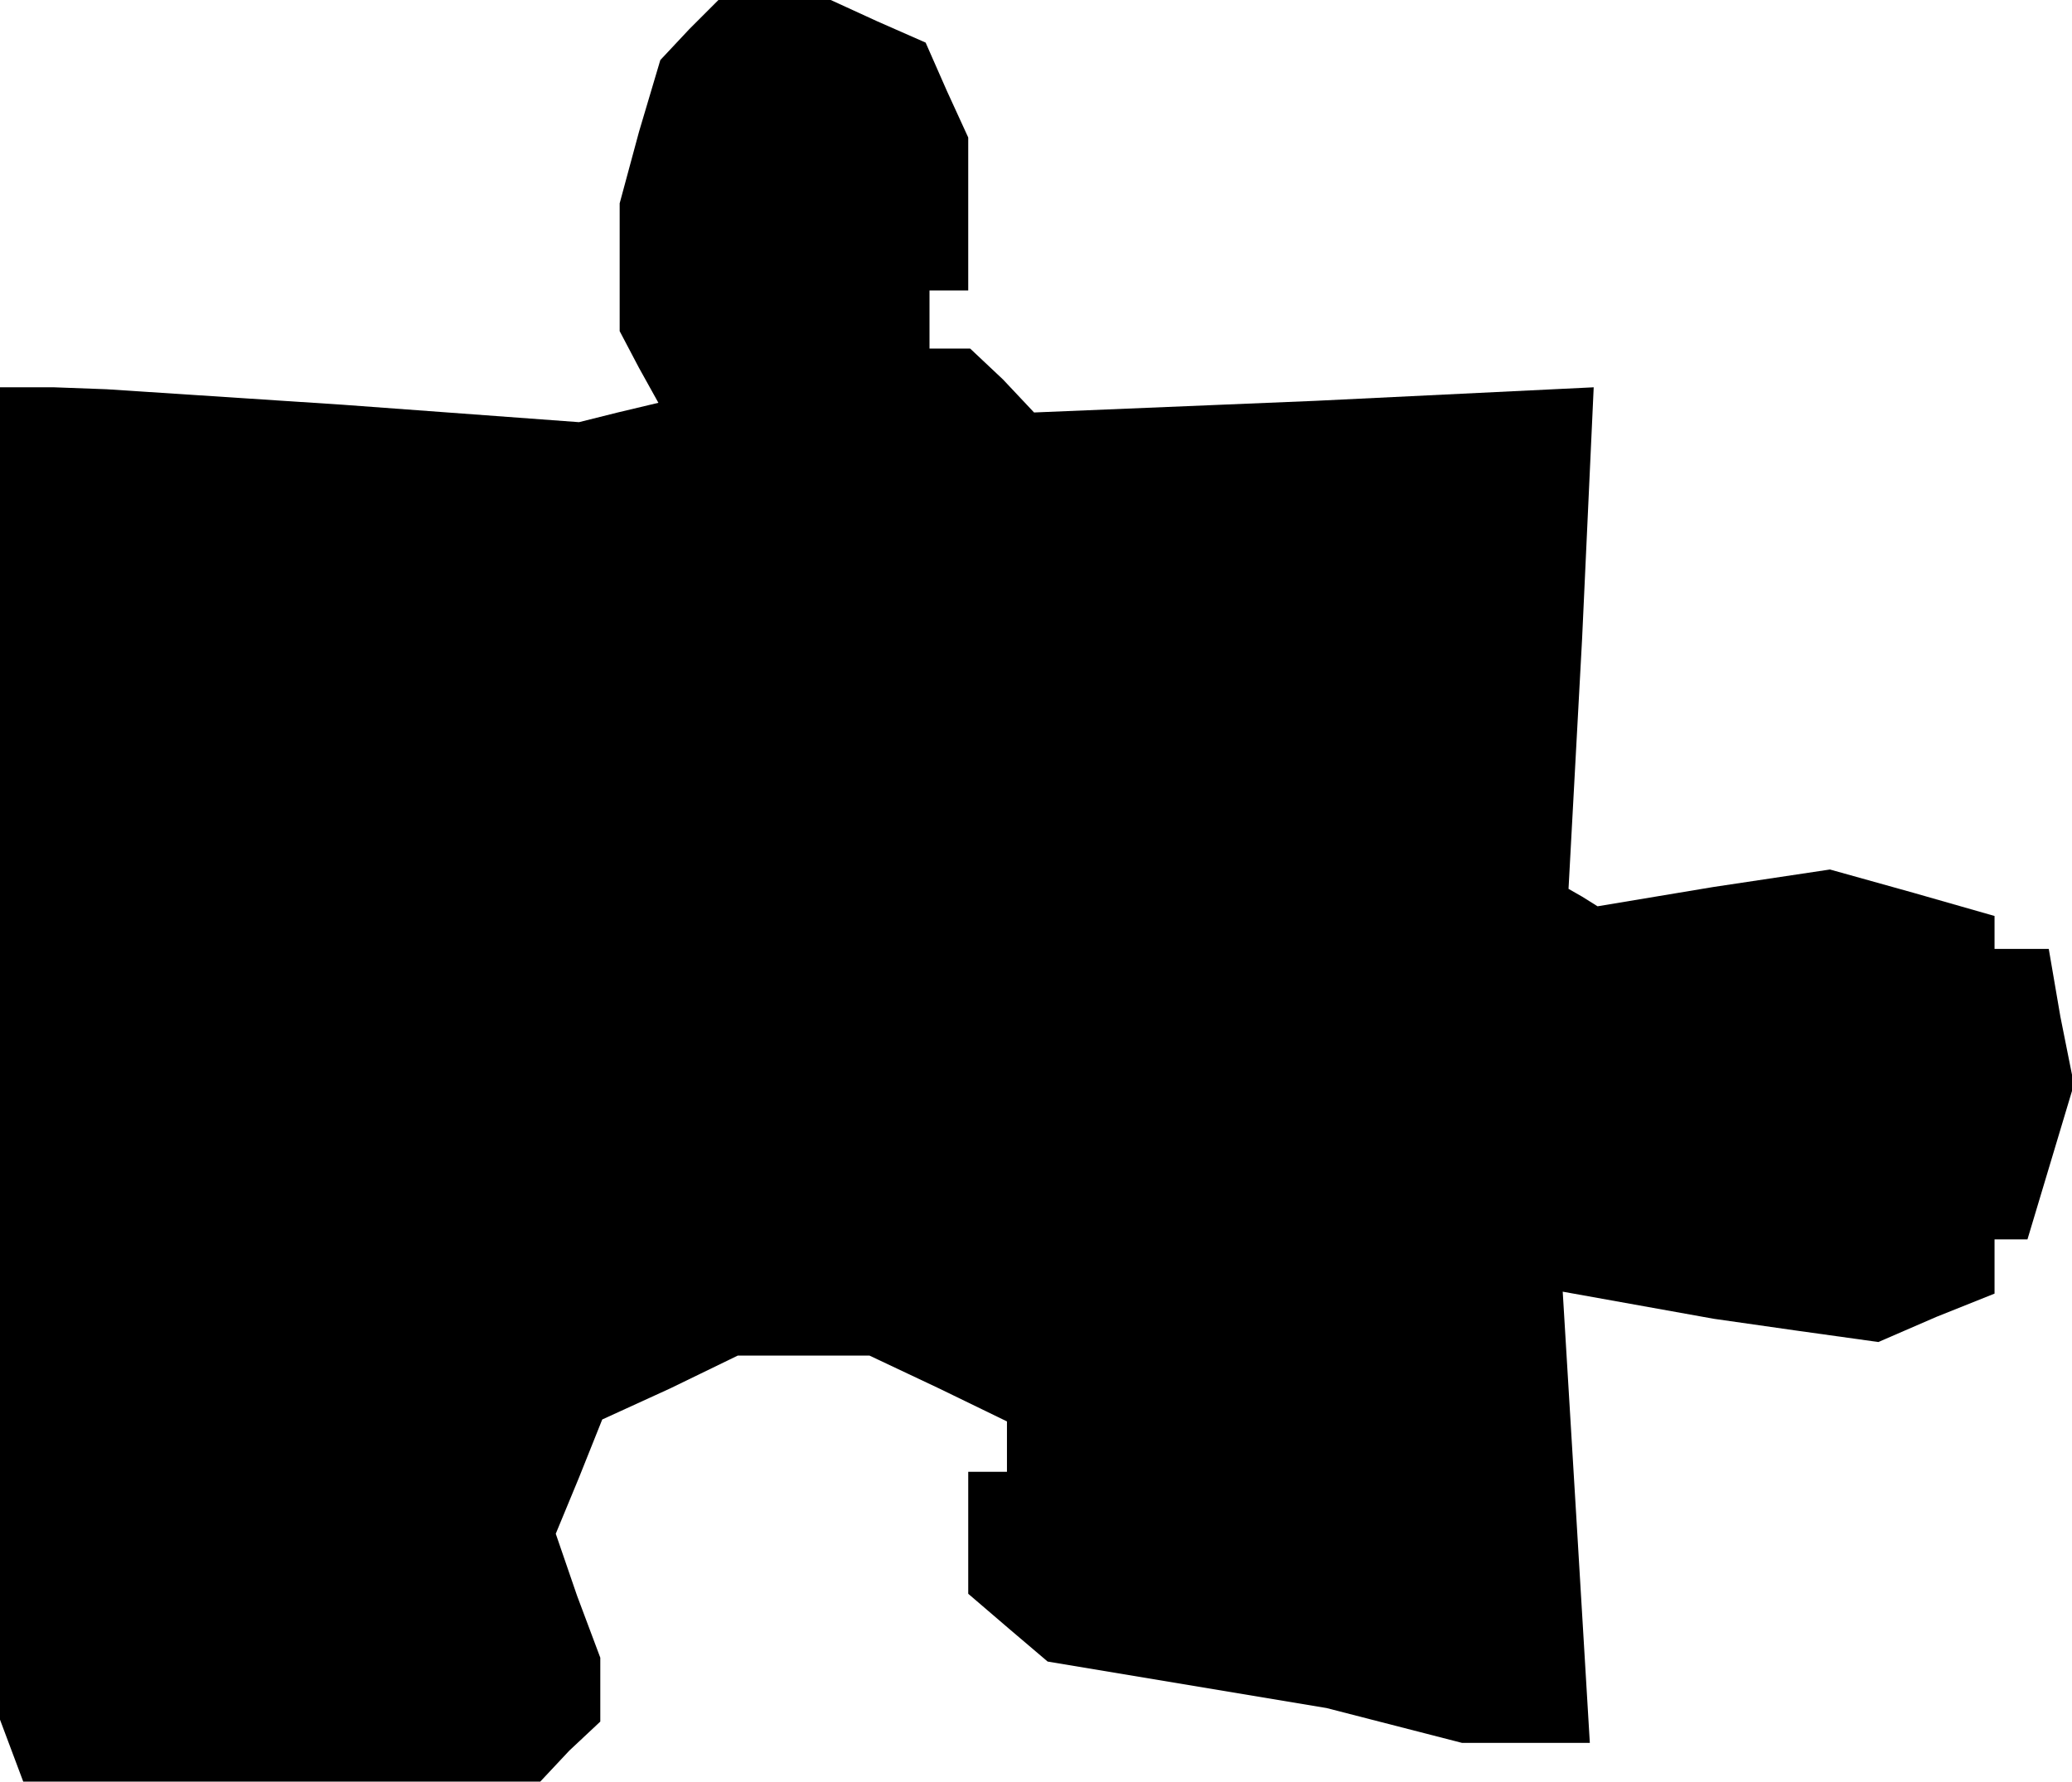 <?xml version="1.0" standalone="no"?>
<!DOCTYPE svg PUBLIC "-//W3C//DTD SVG 20010904//EN"
 "http://www.w3.org/TR/2001/REC-SVG-20010904/DTD/svg10.dtd">
<svg version="1.0" xmlns="http://www.w3.org/2000/svg"
 width="107pt" height="92pt" viewBox="0 0 107 92"
 preserveAspectRatio="xMidYMid meet">
<g transform="translate(0,92) scale(0.1,-0.1)"
fill="#000000" stroke="none">
<path d="M356 905 l-15 -16 -11 -37 -10 -37 0 -33 0 -33 10 -19 10 -18 -21 -5
-20 -5 -122 9 -122 8 -27 1 -28 0 0 -344 0 -344 6 -16 6 -16 133 0 134 0 15
16 16 15 0 17 0 16 -12 32 -11 32 12 29 12 30 35 16 35 17 34 0 34 0 36 -17
35 -17 0 -13 0 -13 -10 0 -10 0 0 -31 0 -32 21 -18 20 -17 72 -12 72 -12 35
-9 35 -9 33 0 33 0 -7 117 -7 116 39 -7 39 -7 42 -6 43 -6 30 13 30 12 0 14 0
14 8 0 9 0 12 40 12 40 -7 35 -6 35 -14 0 -14 0 0 9 0 8 -42 12 -43 12 -60 -9
-60 -10 -8 5 -7 4 7 129 6 130 -144 -7 -145 -6 -16 17 -17 16 -10 0 -11 0 0
15 0 15 10 0 10 0 0 40 0 39 -11 24 -11 25 -25 11 -24 11 -29 0 -29 0 -15 -15z"/>
</g>
</svg>
